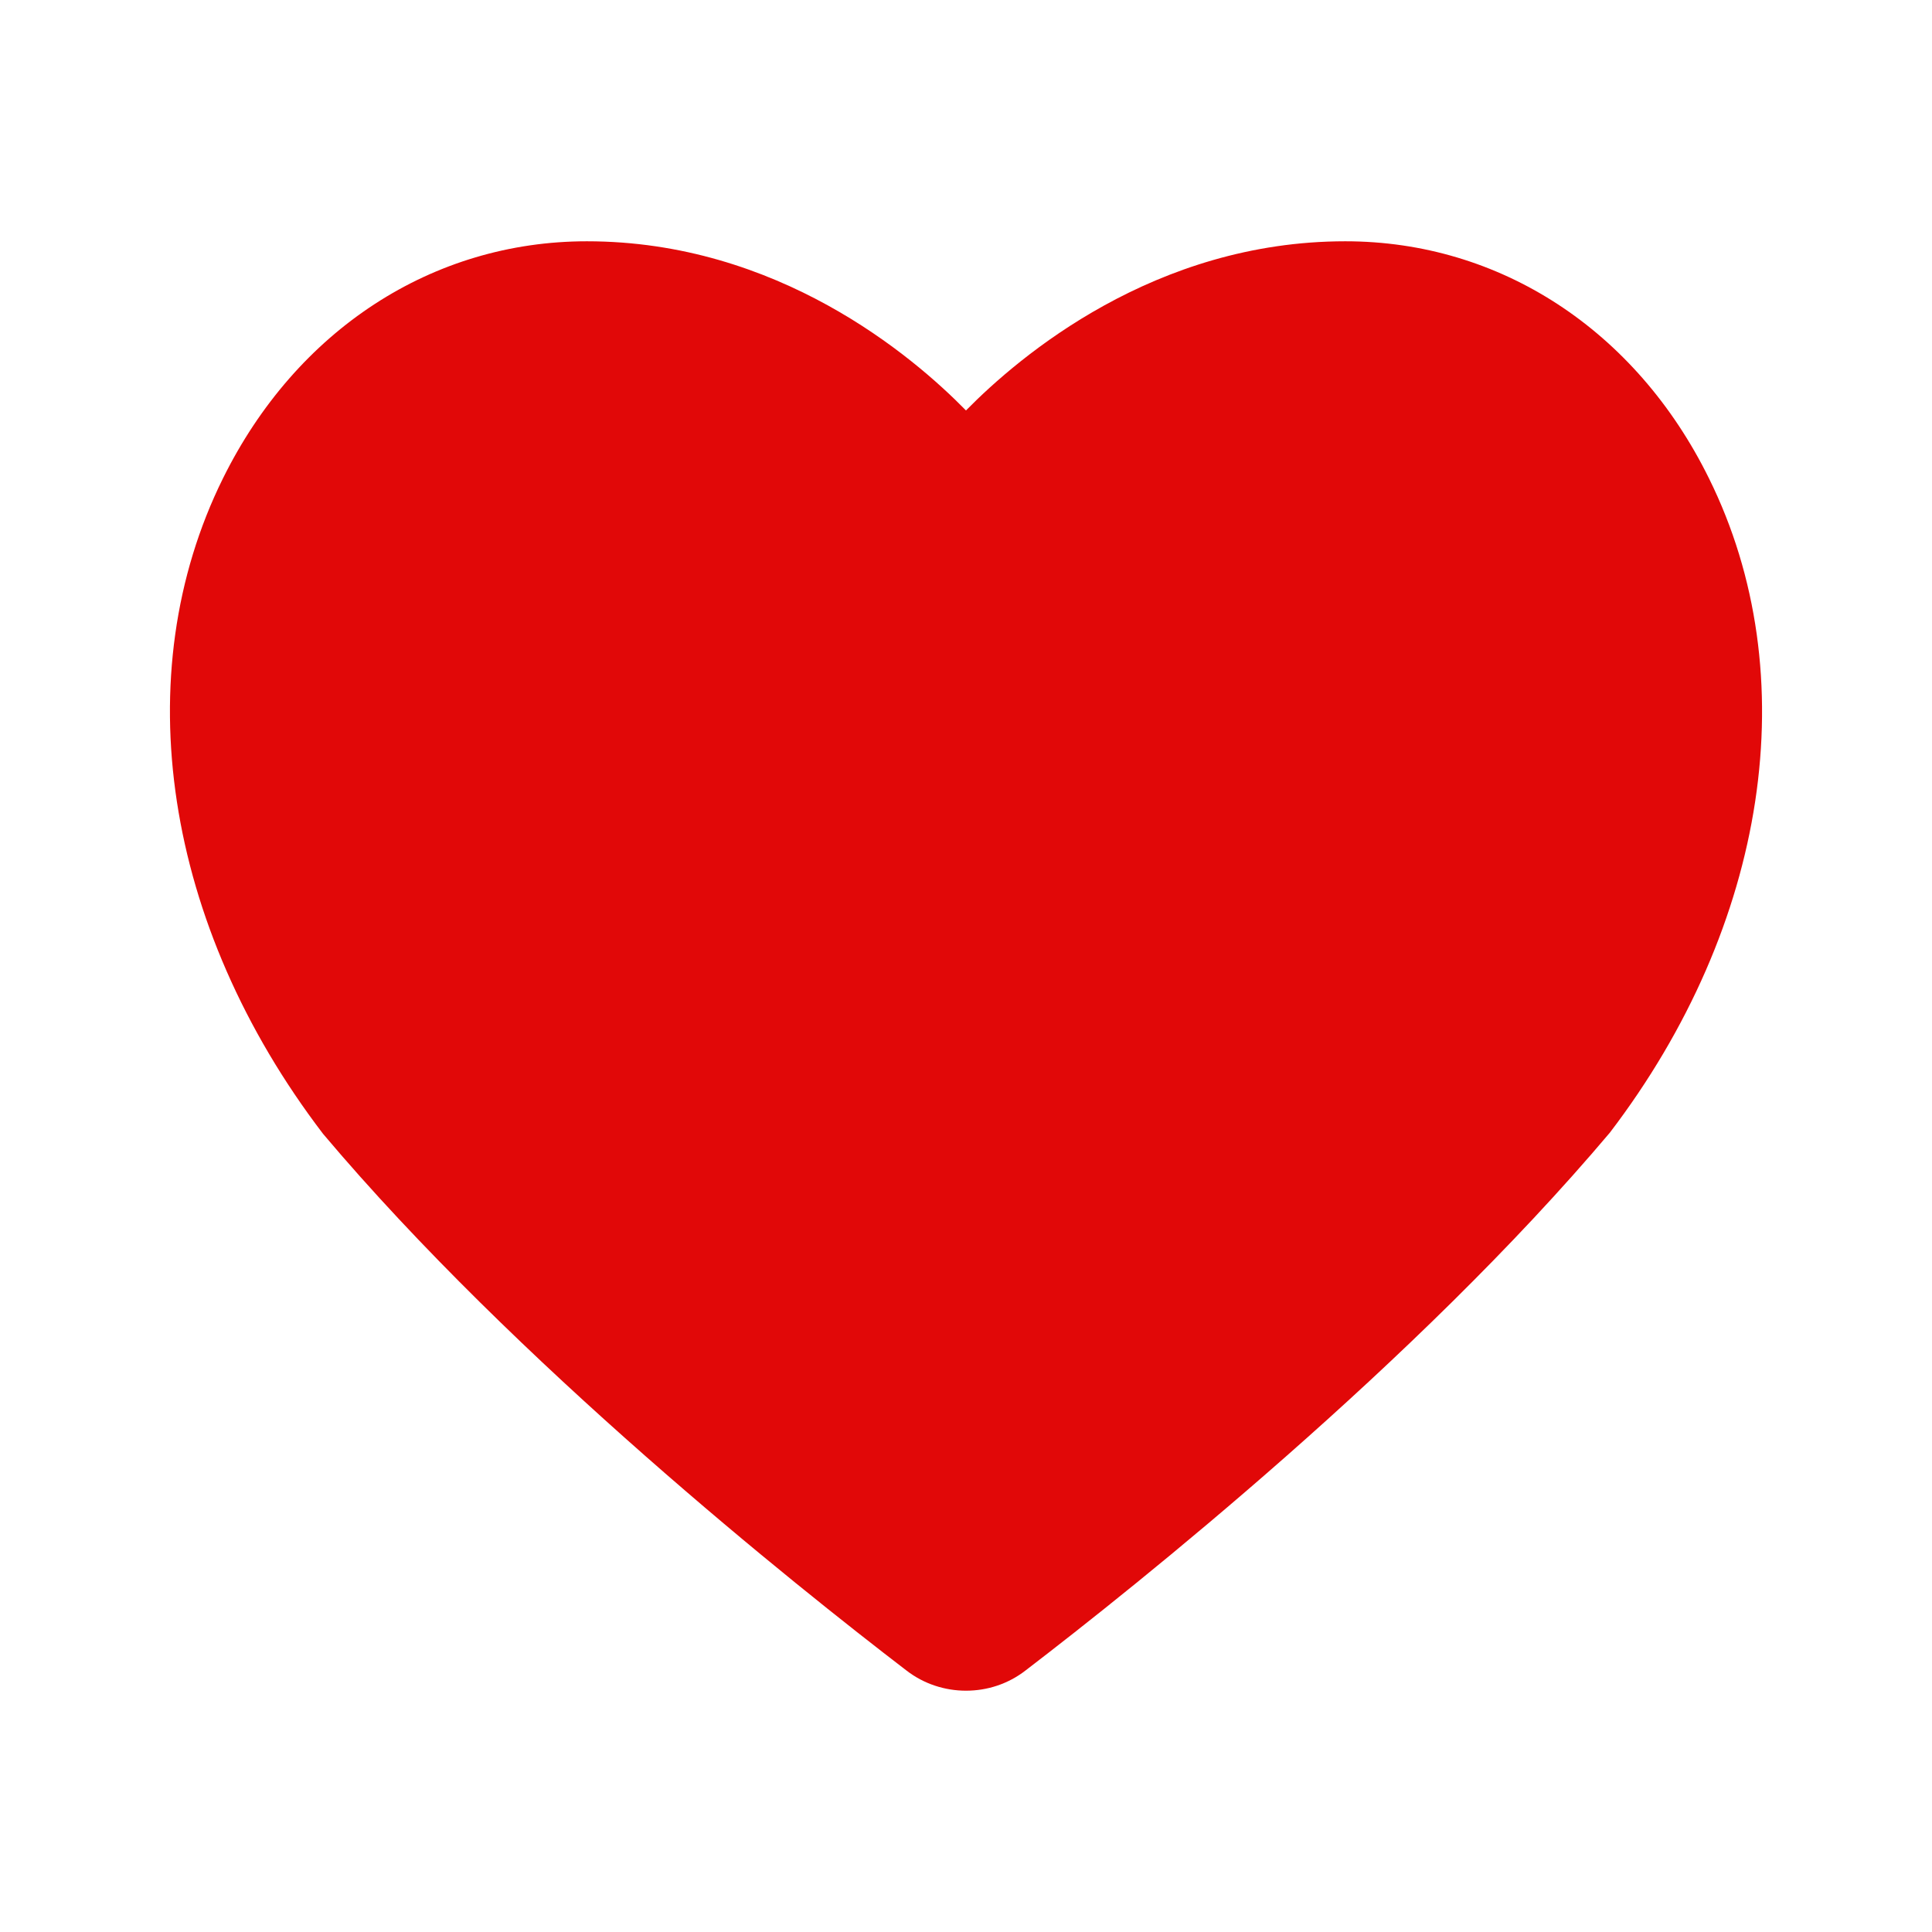 <svg xmlns="http://www.w3.org/2000/svg" xmlns:xlink="http://www.w3.org/1999/xlink" width="512" zoomAndPan="magnify" viewBox="0 0 384 384" height="512" preserveAspectRatio="xMidYMid meet" version="1.0"><defs><clipPath id="63d95c068f"><path d="M 67.977 101.855 L 68.328 101.855 L 68.328 102.133 L 67.977 102.133 Z M 67.977 101.855 " clip-rule="nonzero"/></clipPath><clipPath id="df1281a328"><path d="M 68.309 102.023 C 67.641 102.32 68.234 101.875 68.234 101.875 " clip-rule="nonzero"/></clipPath><clipPath id="49aa52b119"><path d="M 33 47.957 L 351 47.957 L 351 335.957 L 33 335.957 Z M 33 47.957 " clip-rule="nonzero"/></clipPath></defs><g clip-path="url(#63d95c068f)"><g clip-path="url(#df1281a328)"><path fill="#9747ff" d="M 64.664 98.898 L 71.363 98.898 L 71.363 105.371 L 64.664 105.371 Z M 64.664 98.898 " fill-opacity="1" fill-rule="nonzero"/></g></g><g clip-path="url(#49aa52b119)"><path fill="#e10808" d="M 267.391 47.957 C 229.512 47.957 202.656 70.738 191.996 81.582 C 181.383 70.738 154.527 47.957 116.648 47.957 C 85.949 47.957 58.91 65.57 44.316 95.078 C 25.012 134.102 32.559 183.922 64.219 225.371 C 102.555 270.844 158.051 315.086 180.148 332.012 C 183.625 334.711 187.832 336.039 191.996 336.039 C 196.203 336.039 200.367 334.711 203.844 332.012 C 225.941 315.086 281.391 270.844 319.957 225.141 C 351.43 183.922 358.98 134.102 339.672 95.078 C 325.125 65.57 298.09 47.957 267.391 47.957 Z M 267.391 47.957 " fill-opacity="1" fill-rule="nonzero"/></g></svg>